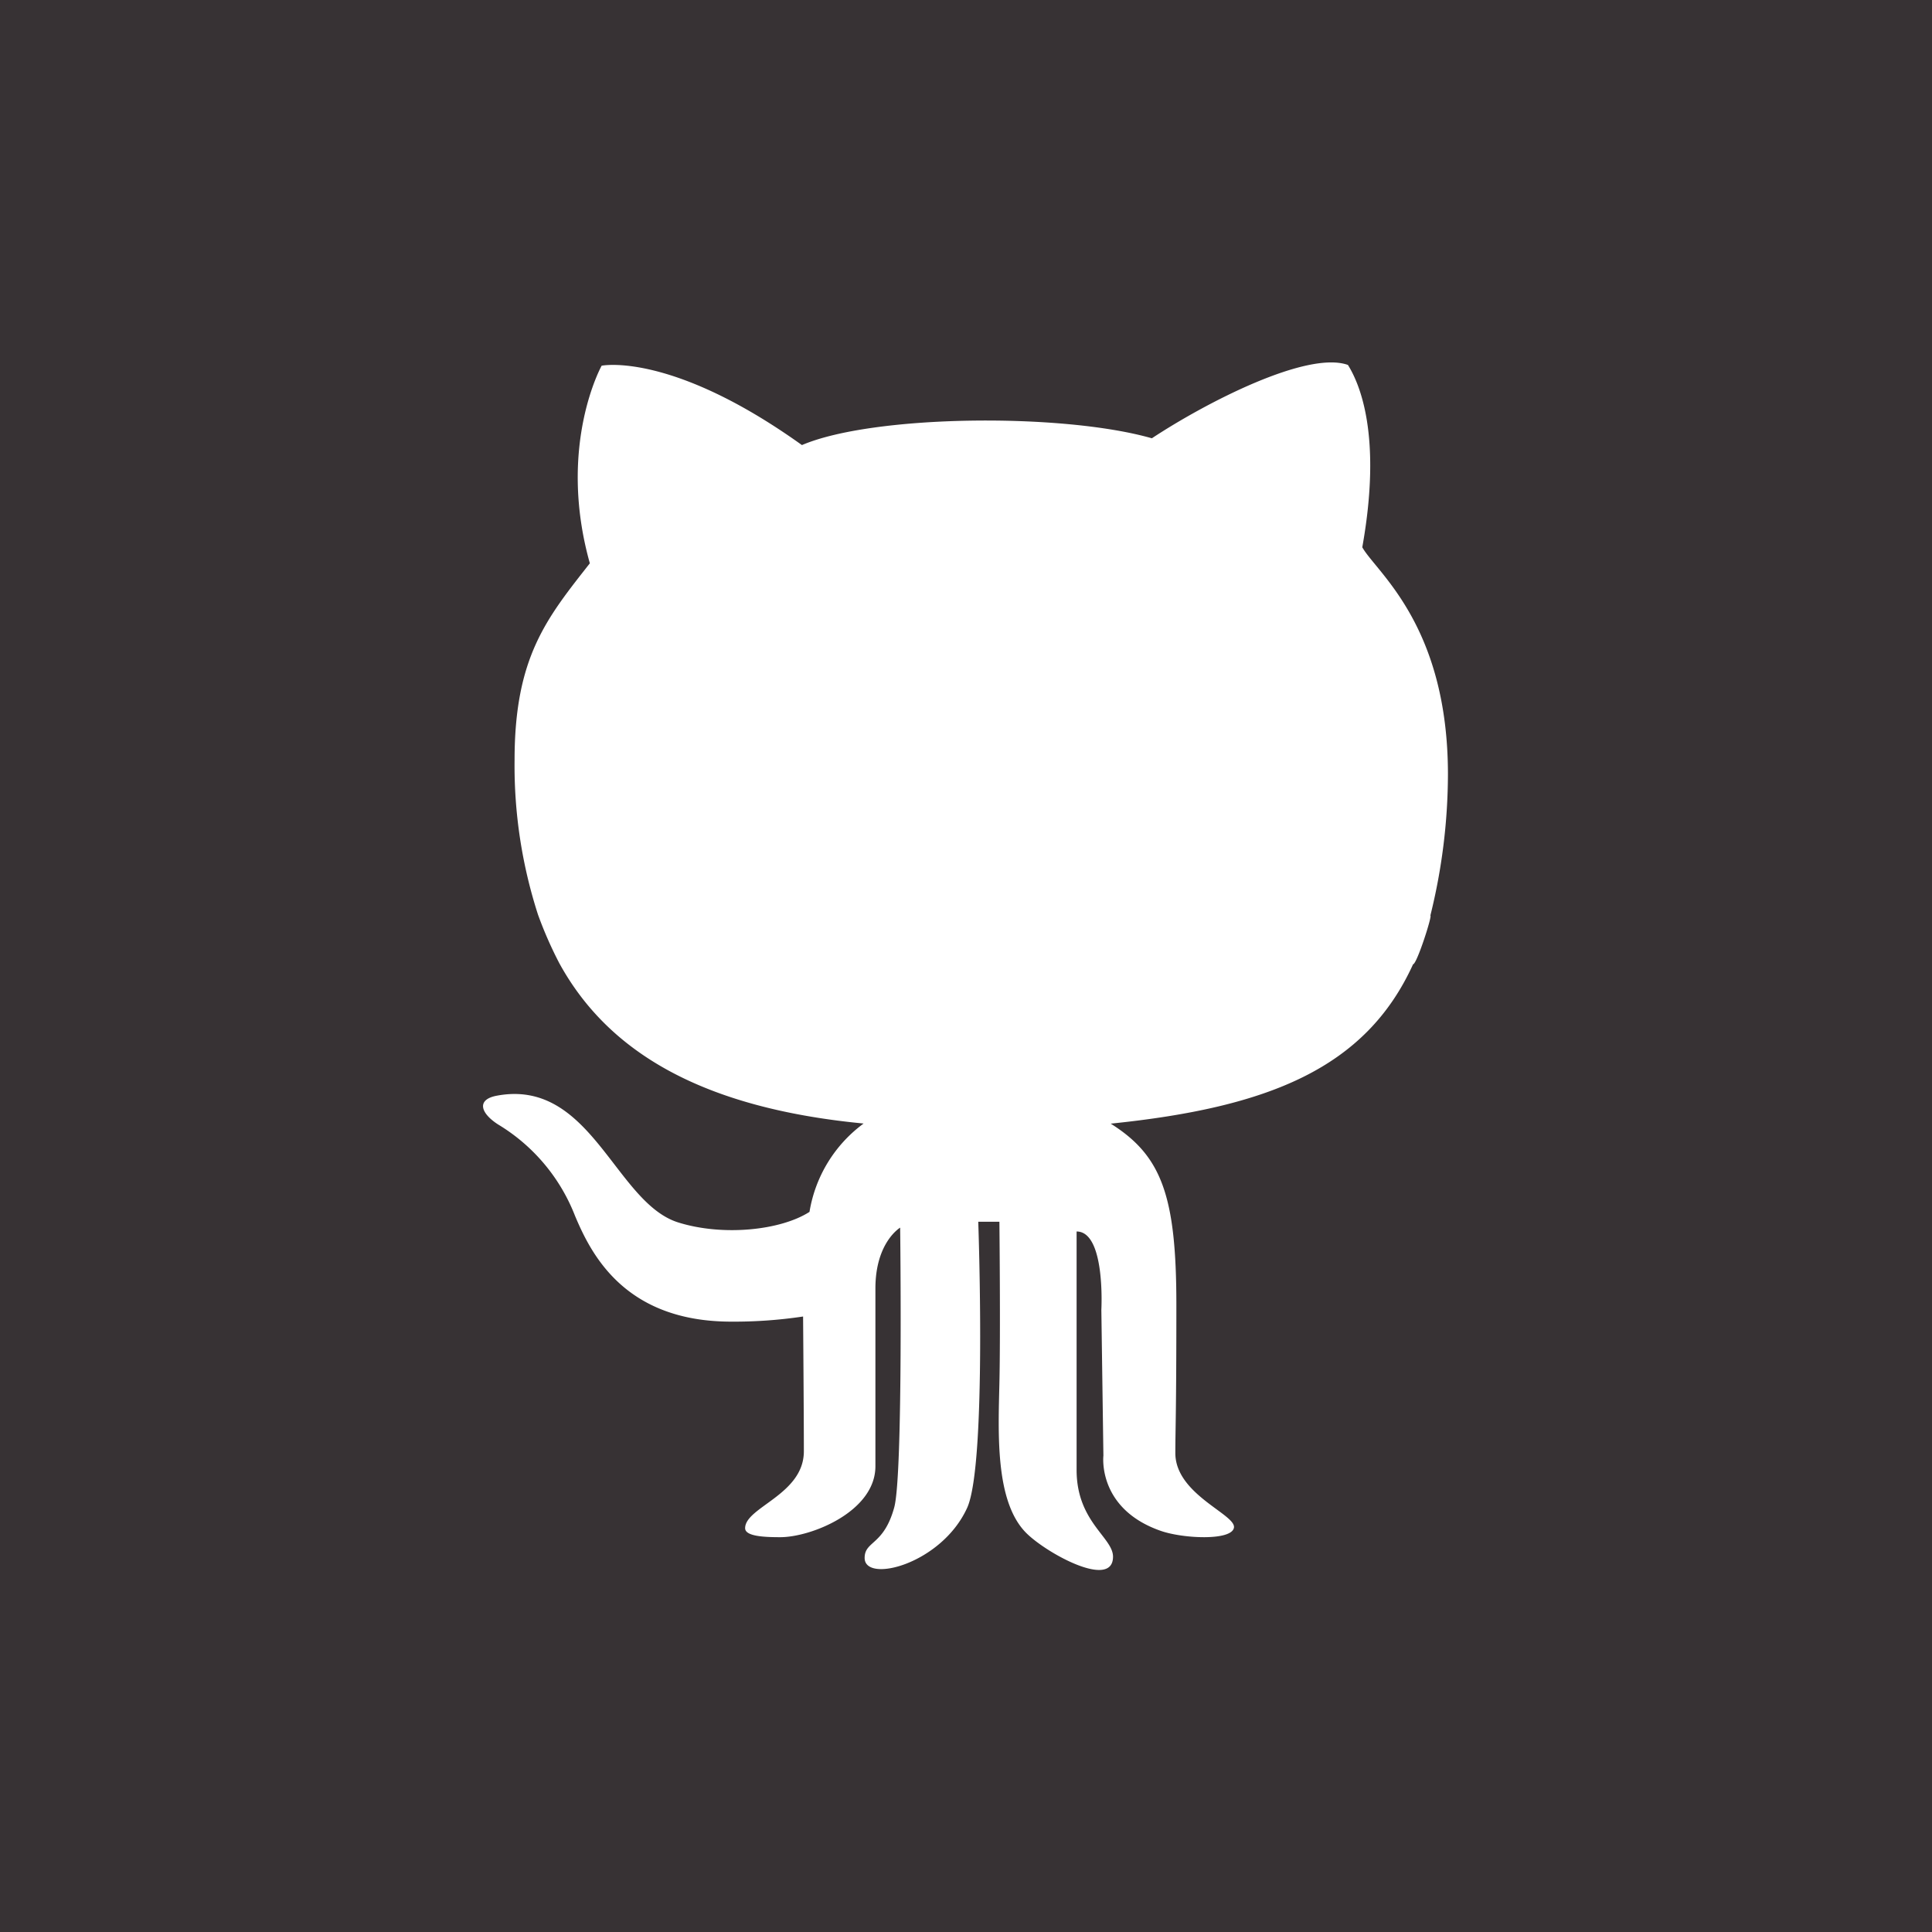 <svg id="Layer_1" data-name="Layer 1" xmlns="http://www.w3.org/2000/svg" viewBox="0 0 150.67 150.67"><defs><style>.cls-1{fill:#373234;}.cls-2{fill:#fff;}</style></defs><rect class="cls-1" width="150.67" height="150.67"/><path id="path9-5" class="cls-2" d="M273.12,392a31.05,31.05,0,0,0,1.66,3.78c3.84,7,11.24,11.3,23.73,12.5a10.69,10.69,0,0,0-4.22,6.89c-2.24,1.44-6.75,1.92-10.25.82-4.91-1.55-6.79-11.26-14.14-9.88-1.59.3-1.28,1.35.1,2.24a14.42,14.42,0,0,1,6,7.12c1.26,3,3.88,8.26,12.19,8.26a36.27,36.27,0,0,0,5.6-.4s.06,7.57.06,10.51c0,3.39-4.58,4.35-4.58,6,0,.64,1.52.7,2.74.7,2.41,0,7.42-2,7.42-5.53,0-2.8,0-12.22,0-13.87,0-3.6,1.93-4.74,1.93-4.74s.24,19.23-.46,21.81c-.82,3-2.31,2.6-2.31,3.95,0,2,6,.49,8-3.92,1.54-3.44.86-22.3.86-22.3l1.65,0s.09,8.63,0,12.58-.34,9.25,2.09,11.69c1.6,1.6,6.77,4.42,6.77,1.85,0-1.5-2.84-2.72-2.84-6.76v-18.6c2.27,0,1.93,6.11,1.93,6.11l.16,11.37s-.5,4.14,4.48,5.87c1.76.61,5.52.78,5.7-.25s-4.53-2.57-4.57-5.78c0-1.95.08-3.09.08-11.59s-1.14-11.64-5.12-14.14c12.28-1.26,19.88-4.3,23.58-12.43.29,0,1.51-3.8,1.35-3.8a46.11,46.11,0,0,0,1.37-11c0-11.66-5.6-15.78-6.68-17.72,1.58-8.83-.26-12.84-1.12-14.22-3.16-1.13-11,2.89-15.29,5.72-7-2-21.75-1.84-27.29.53-10.21-7.31-15.62-6.19-15.62-6.19s-3.49,6.25-.92,15.41c-3.36,4.28-5.87,7.31-5.87,15.34A37.77,37.77,0,0,0,273.12,392Z" transform="translate(-231.16 -320.66)"/></svg>